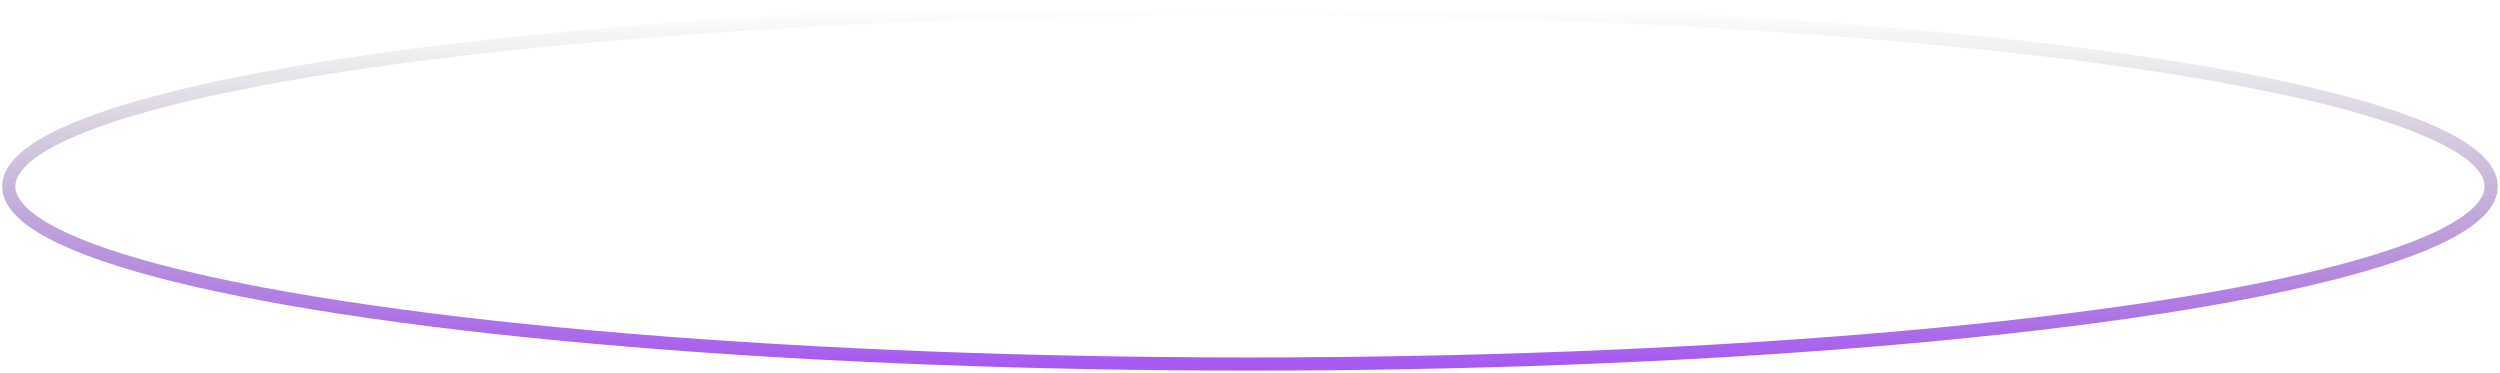<svg width="570" height="85" viewBox="0 0 570 85" fill="none" xmlns="http://www.w3.org/2000/svg">
<ellipse cx="285" cy="42.5" rx="283" ry="40.5" stroke="url(#paint0_linear_921_2140)" stroke-width="3"/>
<defs>
<linearGradient id="paint0_linear_921_2140" x1="285.972" y1="83" x2="285.973" y2="2" gradientUnits="userSpaceOnUse">
<stop stop-color="#A75AF2"/>
<stop offset="1" stop-color="#7C7C7C" stop-opacity="0"/>
</linearGradient>
</defs>
</svg>
